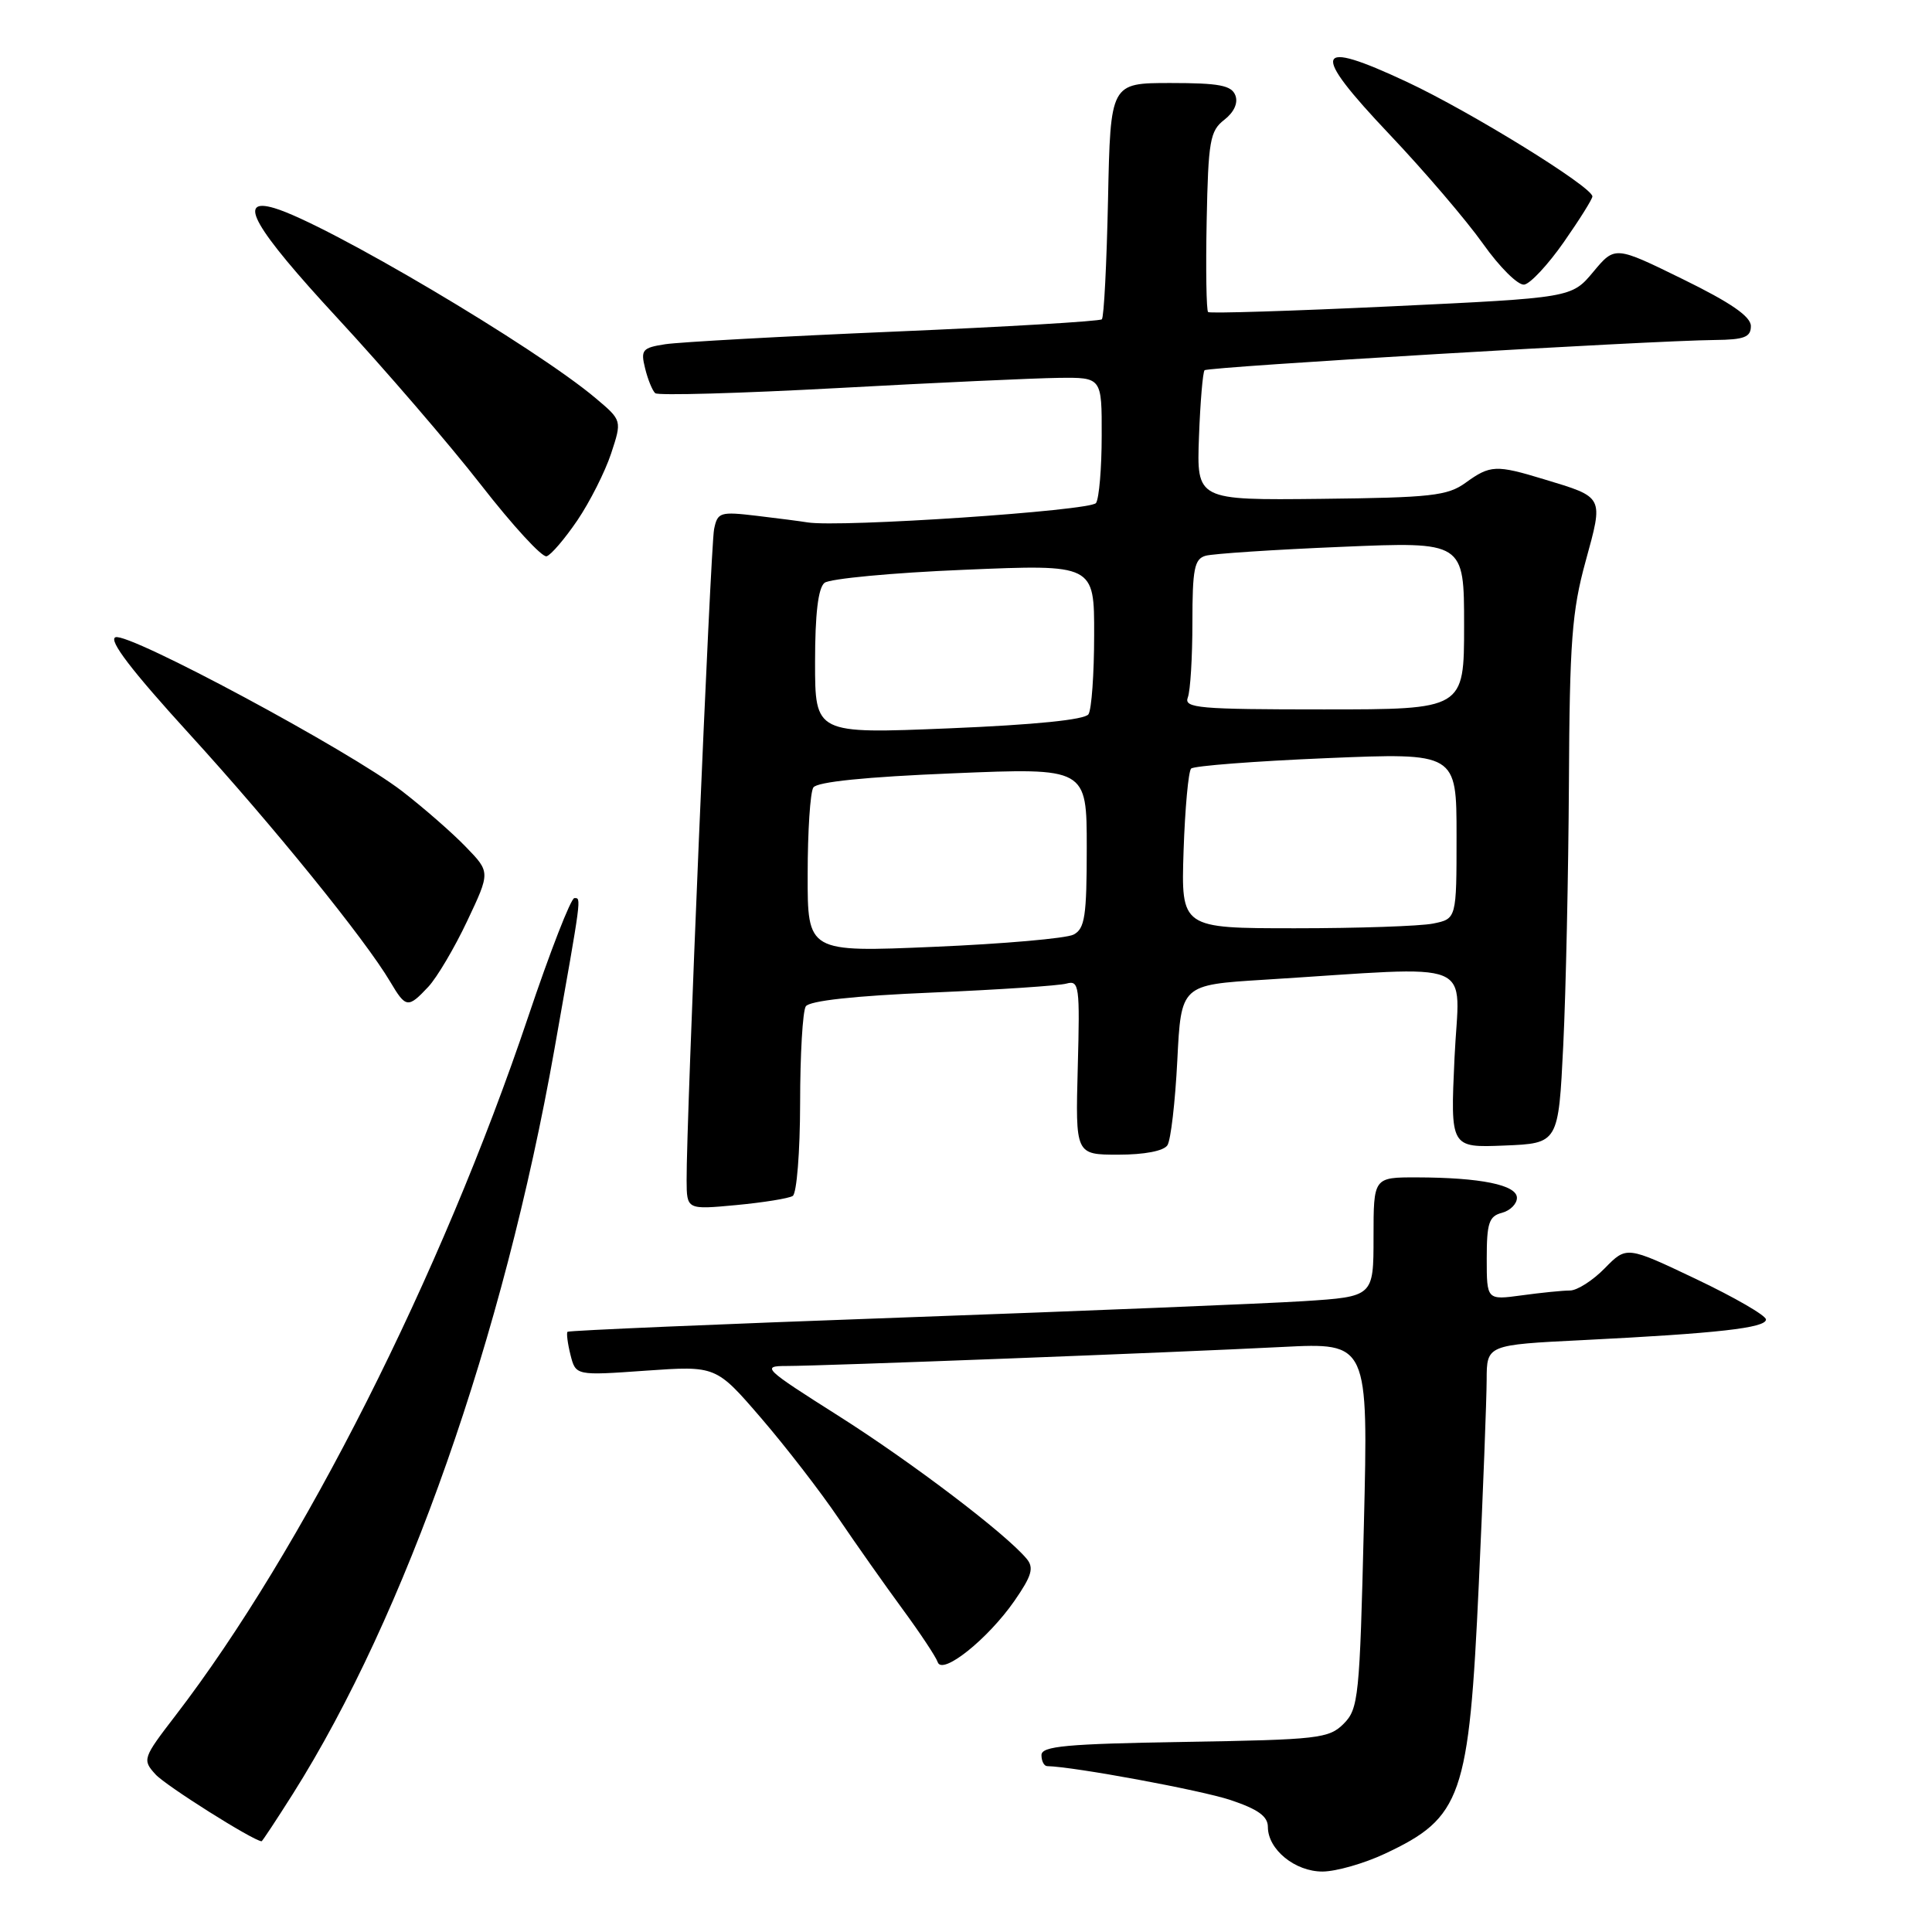 <?xml version="1.0" encoding="UTF-8" standalone="no"?>
<!DOCTYPE svg PUBLIC "-//W3C//DTD SVG 1.1//EN" "http://www.w3.org/Graphics/SVG/1.1/DTD/svg11.dtd" >
<svg xmlns="http://www.w3.org/2000/svg" xmlns:xlink="http://www.w3.org/1999/xlink" version="1.1" viewBox="0 0 256 256">
 <g >
 <path fill="currentColor"
d=" M 183.50 245.63 C 193.71 240.84 194.65 238.15 195.95 209.88 C 196.52 197.57 196.98 185.41 196.99 182.85 C 197.00 178.20 197.00 178.20 209.75 177.57 C 227.56 176.68 234.00 175.96 234.00 174.84 C 234.00 174.31 229.84 171.91 224.76 169.49 C 215.53 165.10 215.53 165.10 212.64 168.05 C 211.06 169.67 208.98 171.00 208.02 171.00 C 207.06 171.00 204.19 171.29 201.64 171.64 C 197.00 172.27 197.00 172.27 197.00 166.75 C 197.00 162.07 197.30 161.15 199.00 160.71 C 200.10 160.42 201.00 159.53 201.00 158.72 C 201.00 157.01 196.19 156.03 187.75 156.01 C 182.00 156.00 182.00 156.00 182.00 163.91 C 182.00 171.81 182.00 171.81 172.75 172.41 C 167.66 172.73 143.70 173.71 119.50 174.58 C 95.30 175.45 75.37 176.30 75.20 176.47 C 75.04 176.63 75.21 178.00 75.59 179.52 C 76.29 182.28 76.29 182.28 85.58 181.62 C 94.88 180.97 94.88 180.97 100.85 187.90 C 104.13 191.71 108.74 197.68 111.10 201.17 C 113.46 204.65 117.29 210.08 119.61 213.24 C 121.93 216.40 124.02 219.55 124.25 220.24 C 124.84 222.03 130.89 217.20 134.42 212.12 C 136.72 208.80 137.03 207.74 136.04 206.55 C 133.28 203.23 120.84 193.78 111.09 187.60 C 101.19 181.33 100.85 181.00 104.22 181.00 C 109.00 181.00 155.66 179.21 169.91 178.48 C 181.31 177.90 181.31 177.90 180.72 202.11 C 180.17 224.91 180.01 226.43 178.04 228.41 C 176.09 230.36 174.68 230.52 156.97 230.81 C 141.27 231.07 138.00 231.37 138.00 232.56 C 138.00 233.35 138.34 234.01 138.75 234.02 C 142.34 234.10 159.10 237.20 163.04 238.51 C 166.69 239.73 168.00 240.67 168.00 242.08 C 168.00 245.07 171.60 248.00 175.25 247.99 C 177.04 247.98 180.75 246.92 183.50 245.63 Z  M 38.80 237.71 C 53.76 214.01 66.72 177.11 73.47 139.00 C 77.10 118.55 77.04 119.00 76.11 119.00 C 75.65 119.00 72.89 126.09 69.98 134.75 C 58.47 168.99 40.05 205.46 23.26 227.31 C 18.91 232.97 18.84 233.17 20.61 235.12 C 21.95 236.60 33.47 243.87 34.66 243.98 C 34.75 243.99 36.61 241.17 38.80 237.71 Z  M 105.04 158.47 C 105.57 158.15 106.01 152.62 106.02 146.19 C 106.02 139.76 106.36 133.98 106.77 133.35 C 107.24 132.61 113.21 131.95 123.50 131.52 C 132.30 131.14 140.32 130.61 141.31 130.33 C 143.00 129.86 143.10 130.63 142.81 141.41 C 142.50 153.00 142.50 153.00 148.19 153.00 C 151.64 153.00 154.20 152.51 154.69 151.75 C 155.14 151.06 155.72 146.00 156.00 140.50 C 156.50 130.50 156.50 130.50 167.50 129.82 C 196.38 128.02 193.35 126.78 192.73 140.18 C 192.18 152.08 192.18 152.08 199.34 151.79 C 206.50 151.50 206.50 151.50 207.14 138.50 C 207.49 131.35 207.82 115.72 207.89 103.76 C 207.98 85.02 208.29 80.97 210.10 74.38 C 212.48 65.70 212.60 65.93 204.57 63.50 C 198.23 61.57 197.46 61.61 194.21 63.96 C 191.81 65.70 189.64 65.94 175.03 66.10 C 158.56 66.28 158.56 66.28 158.87 57.89 C 159.04 53.28 159.38 49.30 159.61 49.06 C 160.06 48.61 218.65 45.13 227.25 45.05 C 231.13 45.01 232.00 44.67 232.00 43.21 C 232.00 41.94 229.35 40.11 223.00 37.00 C 213.99 32.58 213.99 32.58 211.12 36.02 C 208.25 39.46 208.25 39.46 184.38 40.59 C 171.24 41.21 160.31 41.55 160.08 41.35 C 159.85 41.15 159.76 35.70 159.89 29.24 C 160.10 18.66 160.33 17.34 162.22 15.88 C 163.52 14.87 164.08 13.64 163.69 12.63 C 163.18 11.31 161.53 11.00 155.10 11.00 C 147.14 11.00 147.14 11.00 146.82 26.42 C 146.64 34.90 146.28 42.05 146.00 42.31 C 145.72 42.57 133.35 43.31 118.50 43.94 C 103.65 44.57 90.00 45.33 88.16 45.61 C 85.11 46.08 84.87 46.36 85.48 48.81 C 85.84 50.29 86.45 51.77 86.82 52.10 C 87.19 52.43 98.07 52.12 111.00 51.42 C 123.93 50.71 137.09 50.11 140.25 50.07 C 146.00 50.00 146.00 50.00 145.98 57.75 C 145.98 62.01 145.64 66.02 145.23 66.65 C 144.57 67.68 111.29 69.92 107.00 69.22 C 106.17 69.08 103.16 68.69 100.30 68.35 C 95.41 67.77 95.08 67.87 94.62 70.12 C 94.15 72.45 90.93 148.74 90.98 156.39 C 91.00 160.29 91.00 160.29 97.54 159.68 C 101.14 159.34 104.51 158.80 105.04 158.47 Z  M 56.76 130.75 C 57.91 129.51 60.23 125.59 61.91 122.03 C 64.97 115.56 64.97 115.56 61.73 112.22 C 59.96 110.38 56.16 107.06 53.30 104.85 C 46.36 99.49 17.07 83.76 15.30 84.44 C 14.34 84.81 17.43 88.85 25.08 97.24 C 36.13 109.35 48.40 124.48 51.72 130.11 C 53.78 133.59 54.07 133.62 56.76 130.75 Z  M 76.51 68.94 C 78.16 66.50 80.17 62.52 80.97 60.11 C 82.42 55.71 82.42 55.71 78.96 52.79 C 70.98 46.04 43.25 29.63 36.37 27.58 C 31.29 26.06 33.64 30.17 44.66 42.09 C 50.98 48.92 59.57 58.90 63.75 64.27 C 67.94 69.65 71.84 73.90 72.43 73.71 C 73.02 73.53 74.85 71.38 76.51 68.94 Z  M 207.22 32.07 C 209.30 29.09 211.00 26.38 211.00 26.03 C 211.00 24.77 194.91 14.83 186.46 10.87 C 174.08 5.07 173.54 6.64 184.09 17.78 C 188.72 22.66 194.30 29.19 196.50 32.29 C 198.70 35.40 201.16 37.84 201.97 37.71 C 202.78 37.59 205.14 35.05 207.22 32.07 Z  M 107.02 115.84 C 107.02 110.15 107.36 104.98 107.77 104.35 C 108.24 103.60 114.71 102.94 126.25 102.47 C 144.00 101.73 144.00 101.73 144.00 112.33 C 144.00 121.41 143.75 123.06 142.25 123.84 C 141.29 124.34 132.96 125.07 123.75 125.46 C 107.00 126.18 107.00 126.18 107.02 115.84 Z  M 156.83 112.75 C 157.02 107.11 157.47 102.20 157.83 101.84 C 158.20 101.48 166.26 100.86 175.75 100.46 C 193.00 99.74 193.00 99.74 193.00 110.75 C 193.00 121.75 193.00 121.75 189.88 122.38 C 188.16 122.72 179.94 123.00 171.62 123.00 C 156.50 123.00 156.50 123.00 156.83 112.75 Z  M 108.00 87.74 C 108.00 81.35 108.41 77.91 109.25 77.23 C 109.94 76.68 118.26 75.89 127.75 75.50 C 145.00 74.77 145.00 74.77 144.98 84.14 C 144.98 89.29 144.64 94.01 144.23 94.64 C 143.76 95.37 137.15 96.04 125.75 96.51 C 108.00 97.24 108.00 97.24 108.00 87.74 Z  M 157.39 92.42 C 157.73 91.55 158.00 87.08 158.00 82.49 C 158.00 75.39 158.26 74.06 159.75 73.64 C 160.71 73.37 168.81 72.83 177.75 72.46 C 194.00 71.77 194.00 71.77 194.00 82.89 C 194.00 94.00 194.00 94.00 175.39 94.00 C 158.84 94.00 156.85 93.83 157.39 92.42 Z "/>
</g>
</svg>